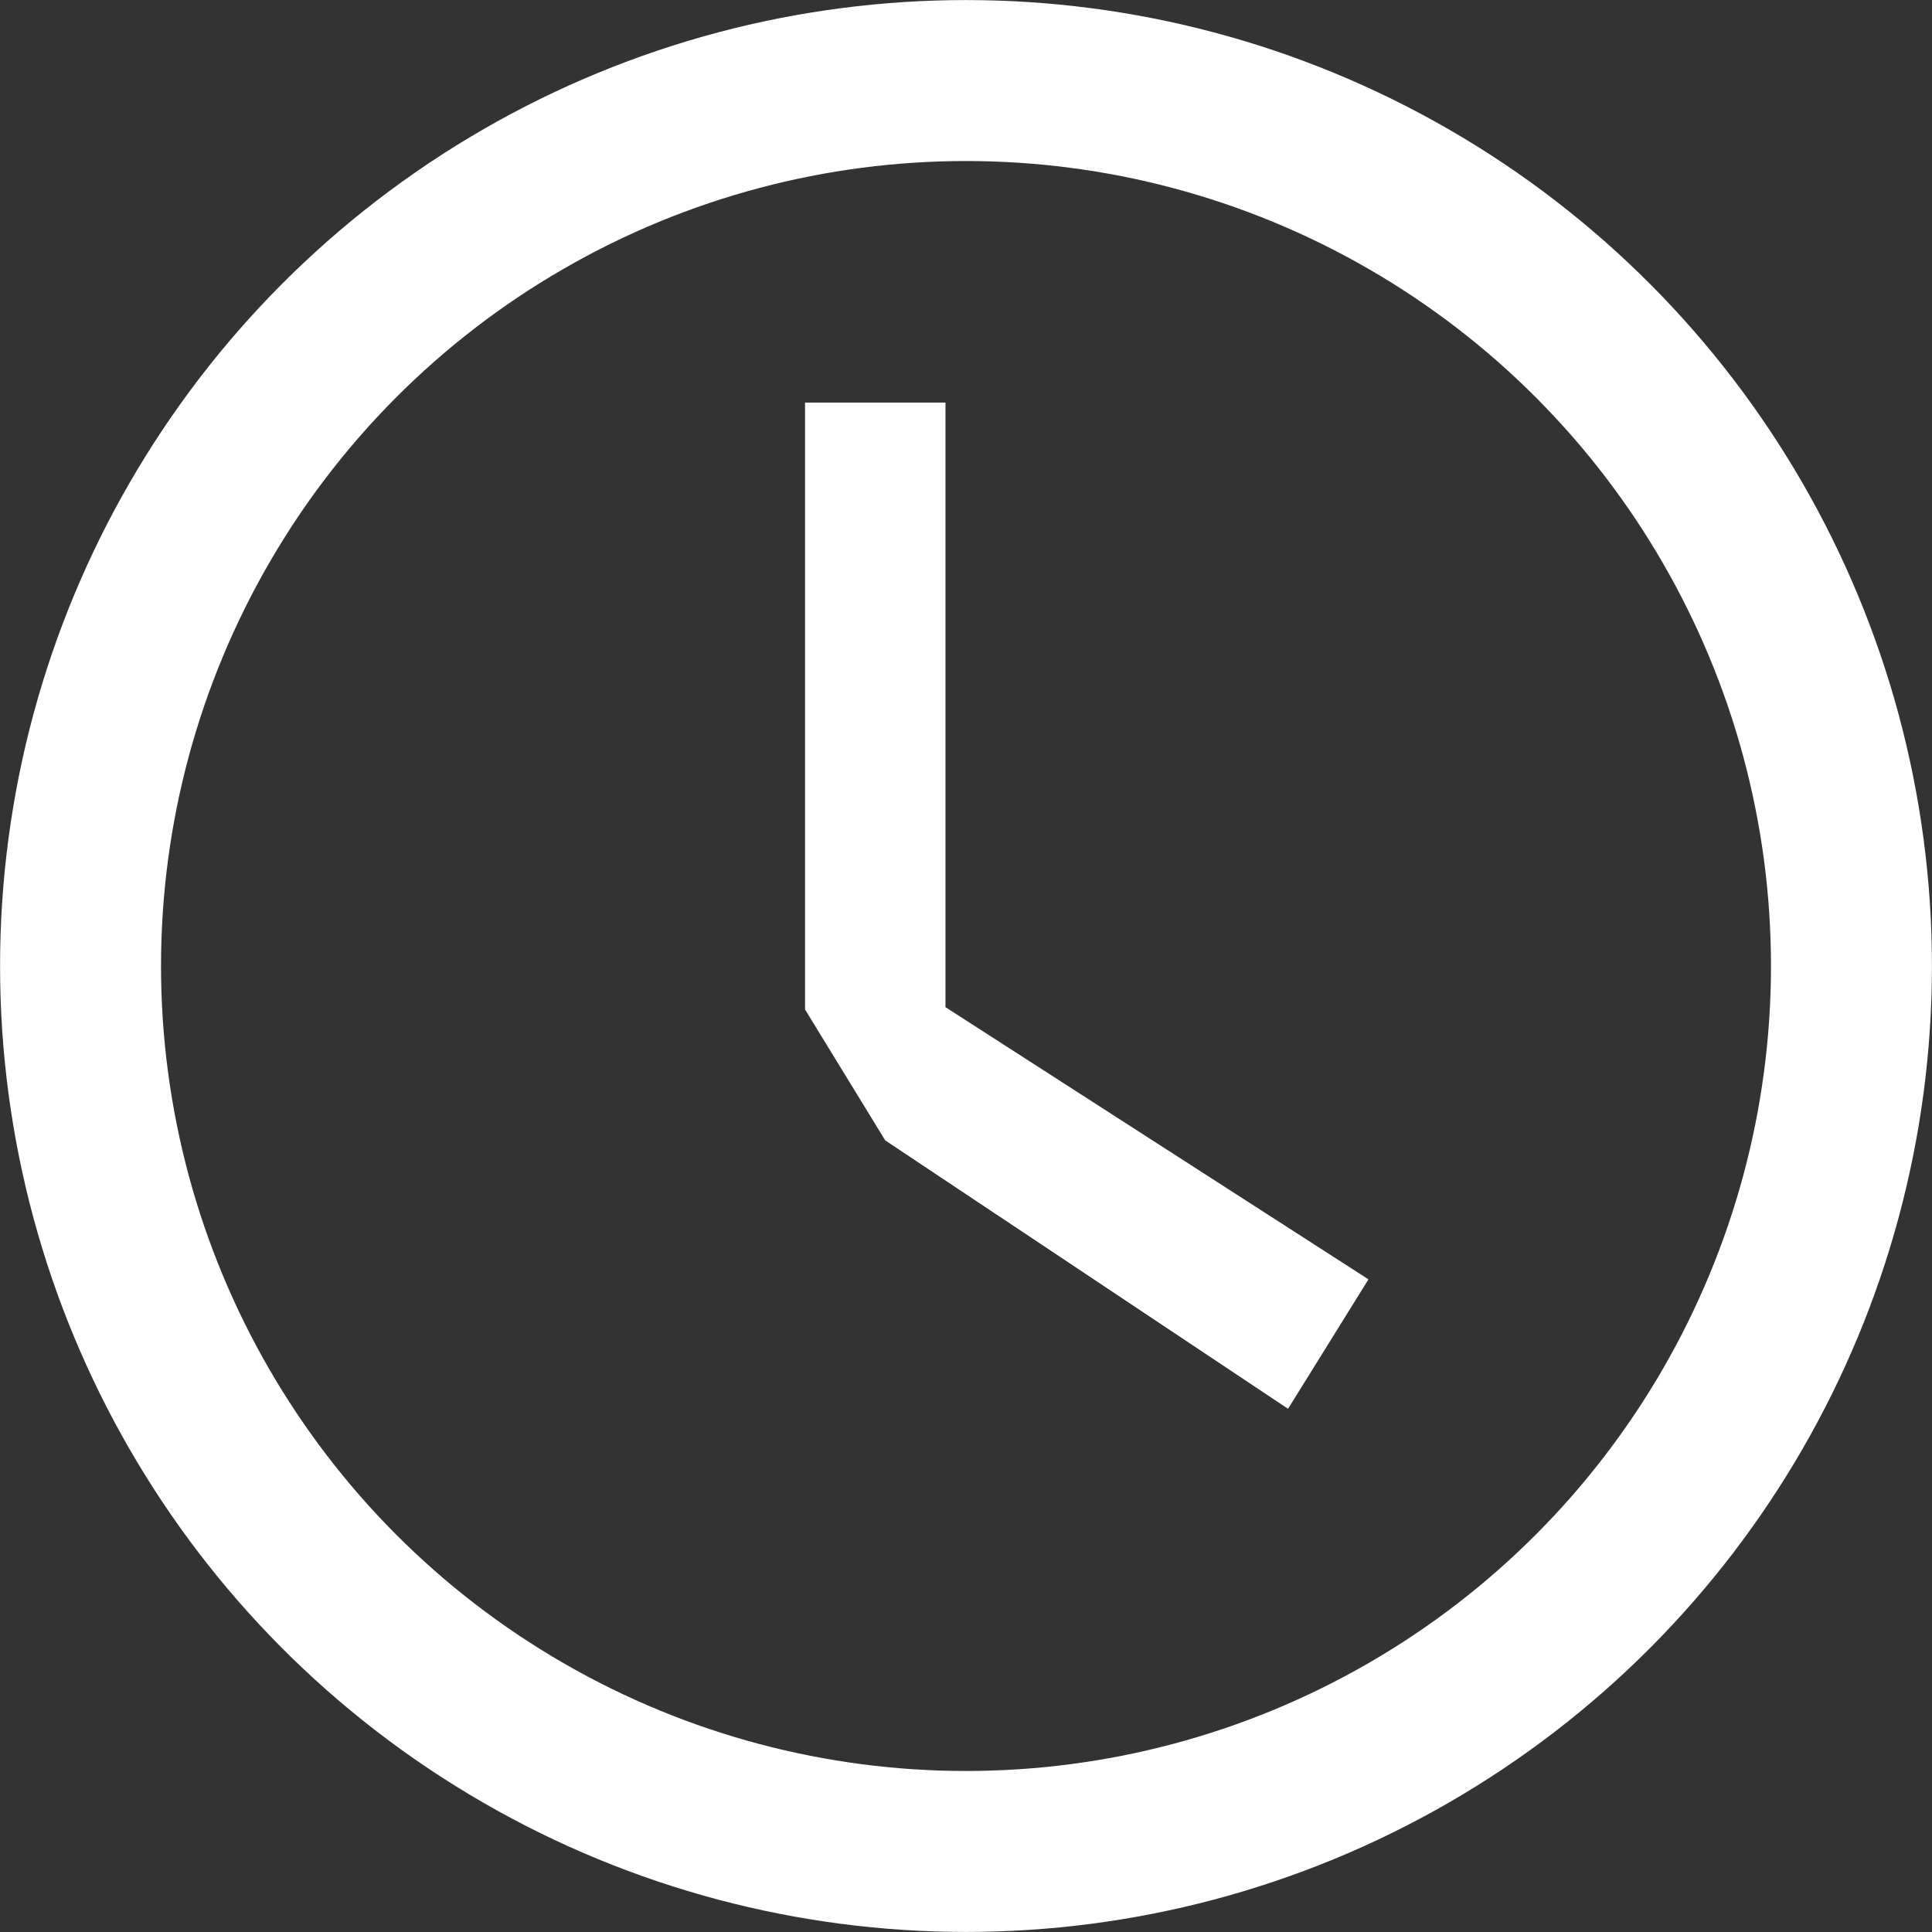 <svg width="16" height="16" viewBox="0 0 16 16" fill="none" xmlns="http://www.w3.org/2000/svg">
<rect x="0" y="0" width="16" height="16" fill="#333333" stroke="none"/>
<circle cx="8" cy="8" r="7.333" stroke="white" stroke-width="1.333"/>
<path fill-rule="evenodd" clip-rule="evenodd" d="M6.667 3.334H7.83V8.341L11.333 10.595L10.667 11.667L7.331 9.444L6.667 8.36V3.334Z" fill="white"/>
</svg>
